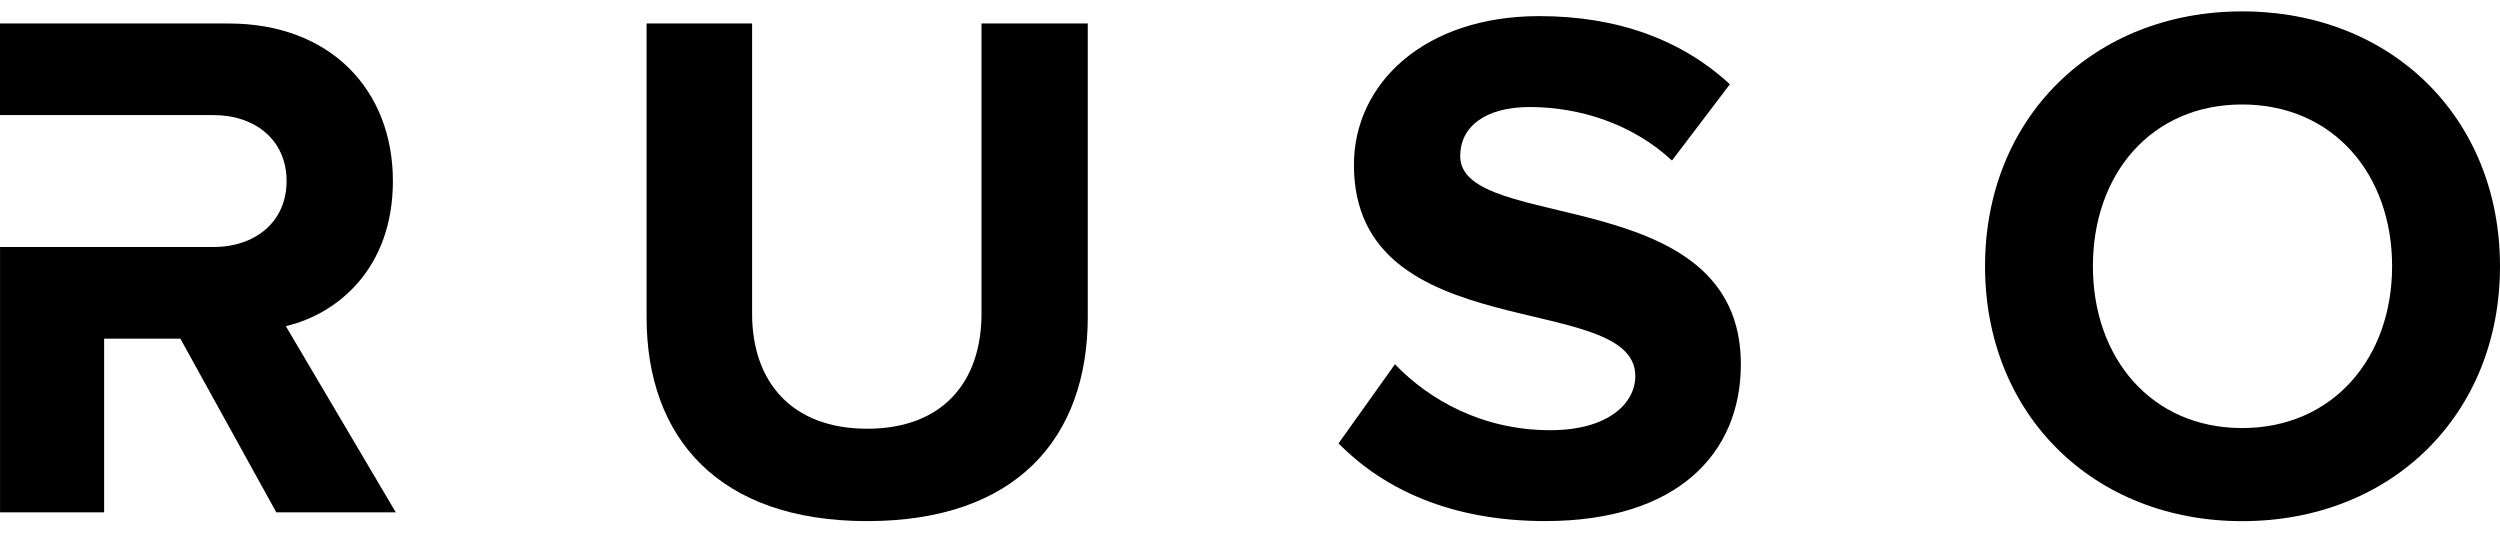 <svg width="63" height="14" viewBox="0 0 63 14" fill="none" xmlns="http://www.w3.org/2000/svg">
<path d="M16.294 7.998V0.592H18.953V7.905C18.953 9.623 19.951 10.804 21.853 10.804C23.756 10.804 24.734 9.622 24.734 7.905V0.592H27.412V7.98C27.412 11.046 25.601 13.132 21.853 13.132C18.103 13.132 16.294 11.027 16.294 7.998Z" fill="#000"/>
<path d="M33.731 11.173L35.153 9.179C36.021 10.085 37.369 10.841 39.068 10.841C40.509 10.841 41.21 10.176 41.21 9.474C41.21 7.295 34.119 8.791 34.119 4.155C34.119 2.105 35.892 0.406 38.791 0.406C40.749 0.406 42.374 0.997 43.593 2.124L42.134 4.045C41.138 3.121 39.807 2.697 38.551 2.697C37.425 2.697 36.797 3.195 36.797 3.934C36.797 5.891 43.87 4.581 43.87 9.179C43.87 11.432 42.263 13.131 38.94 13.131C36.576 13.131 34.877 12.336 33.731 11.173Z" fill="#000"/>
<path d="M50.023 6.71C50.023 2.967 52.759 0.287 56.502 0.287C60.263 0.287 63 2.967 63 6.71C63 10.452 60.263 13.133 56.502 13.133C52.759 13.133 50.023 10.452 50.023 6.71ZM60.281 6.71C60.281 4.384 58.792 2.633 56.502 2.633C54.212 2.633 52.741 4.384 52.741 6.71C52.741 9.019 54.212 10.787 56.502 10.787C58.792 10.787 60.281 9.019 60.281 6.71Z" fill="#000"/>
<path d="M7.203 8.219C8.533 7.905 9.901 6.742 9.901 4.562C9.901 2.272 8.331 0.592 5.763 0.592H0V2.9H2.623H2.817H5.376C6.429 2.9 7.222 3.527 7.222 4.562C7.222 5.596 6.427 6.225 5.376 6.225H2.817H2.623H0.001V12.91H2.624V8.534H4.545L6.963 12.911H9.974L7.203 8.219Z" fill="#000"/>
</svg>
